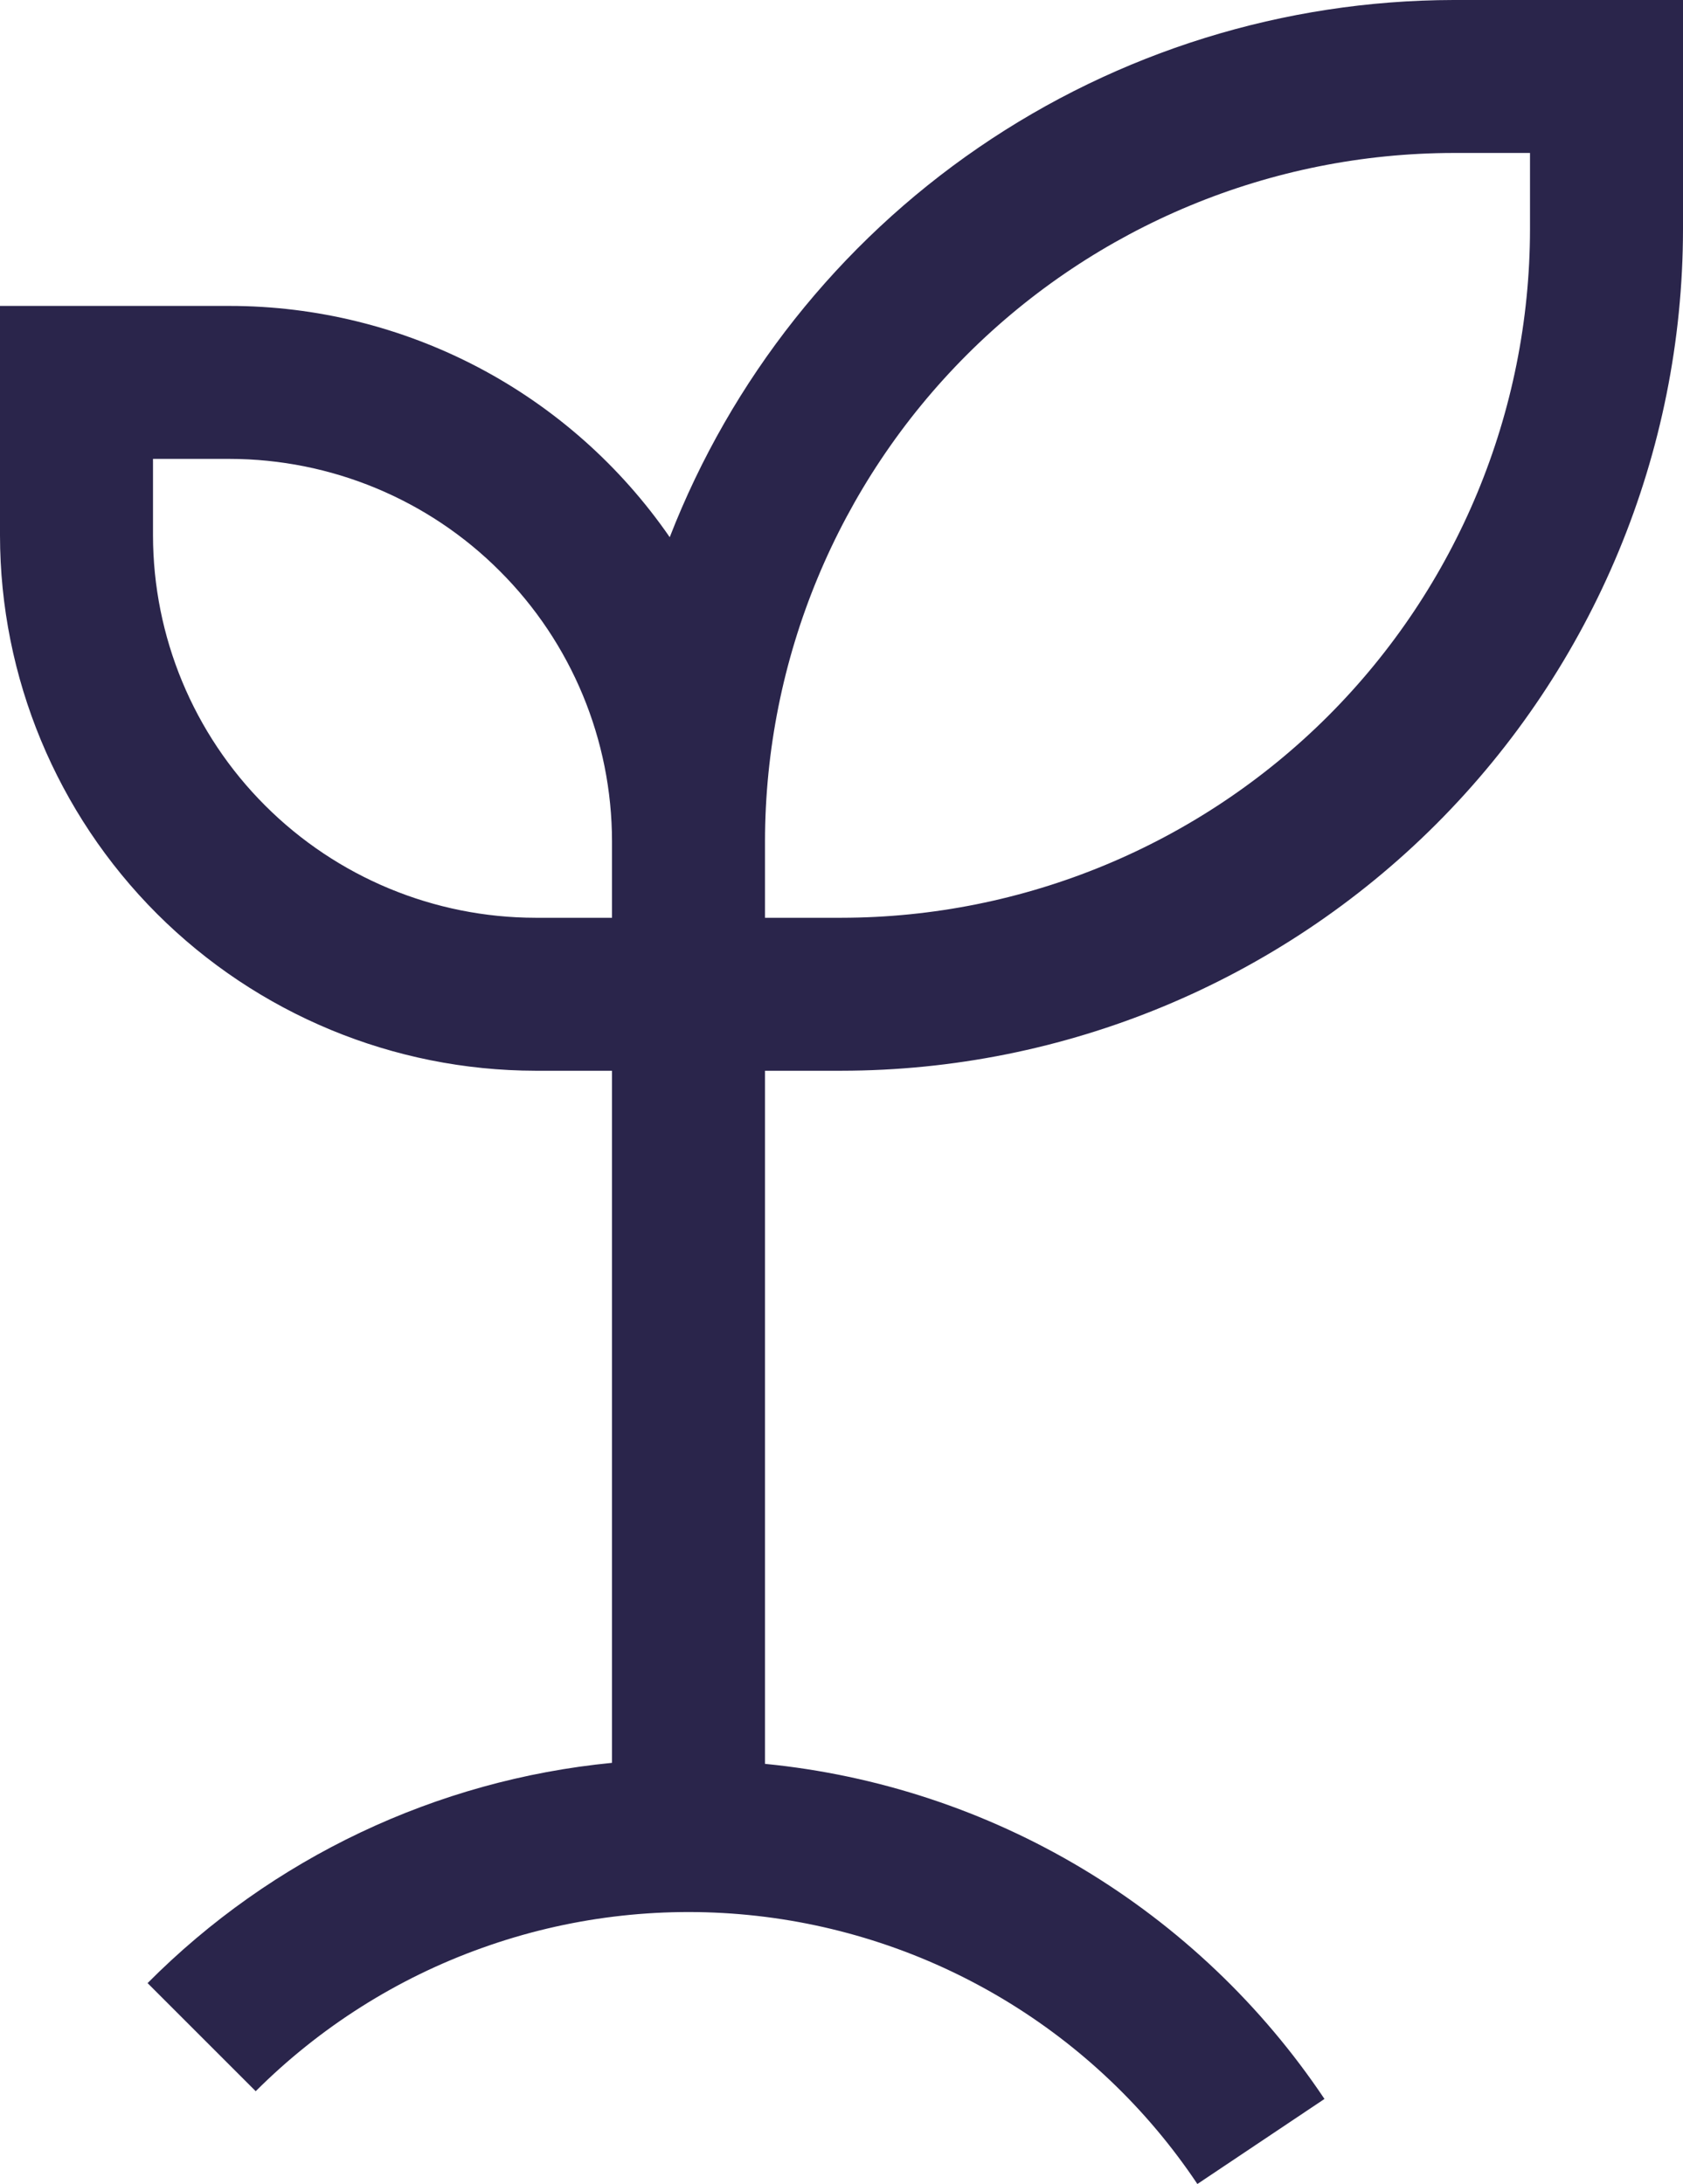 <svg width="16.5" height="21.417" viewBox="0 0 16.5 21.417" fill="none" xmlns="http://www.w3.org/2000/svg" xmlns:xlink="http://www.w3.org/1999/xlink">
	<desc>
			Created with Pixso.
	</desc>
	<defs/>
	<path id="Vector" d="M14.25 0C12.588 0.003 10.965 0.507 9.594 1.447C8.223 2.387 7.168 3.719 6.566 5.268C6.084 4.569 5.439 3.997 4.688 3.602C3.936 3.207 3.099 3 2.25 3L0 3L0 5.25C0.001 6.642 0.555 7.976 1.539 8.961C2.524 9.945 3.858 10.498 5.25 10.5L6 10.5L6 17.287C4.277 17.455 2.667 18.219 1.447 19.447L2.507 20.507C3.135 19.88 3.893 19.399 4.729 19.101C5.564 18.802 6.455 18.692 7.338 18.779C8.221 18.866 9.074 19.148 9.835 19.604C10.596 20.06 11.246 20.679 11.739 21.417L12.985 20.583C12.37 19.664 11.559 18.893 10.611 18.324C9.663 17.756 8.6 17.405 7.5 17.297L7.5 10.5L8.25 10.5C10.437 10.498 12.534 9.628 14.081 8.081C15.627 6.534 16.498 4.437 16.5 2.25L16.5 0L14.25 0ZM5.25 9C4.256 8.999 3.303 8.603 2.6 7.9C1.896 7.197 1.501 6.244 1.5 5.25L1.5 4.5L2.25 4.5C3.244 4.501 4.198 4.896 4.9 5.6C5.604 6.303 5.999 7.256 6 8.25L6 9L5.25 9ZM15 2.25C14.998 4.04 14.286 5.755 13.021 7.021C11.755 8.286 10.04 8.998 8.25 9L7.5 9L7.5 8.25C7.502 6.46 8.214 4.745 9.479 3.479C10.745 2.214 12.46 1.502 14.25 1.5L15 1.5L15 2.25Z" fill="#2A254B" fill-opacity="1" fill-rule="nonzero"/>
</svg>
